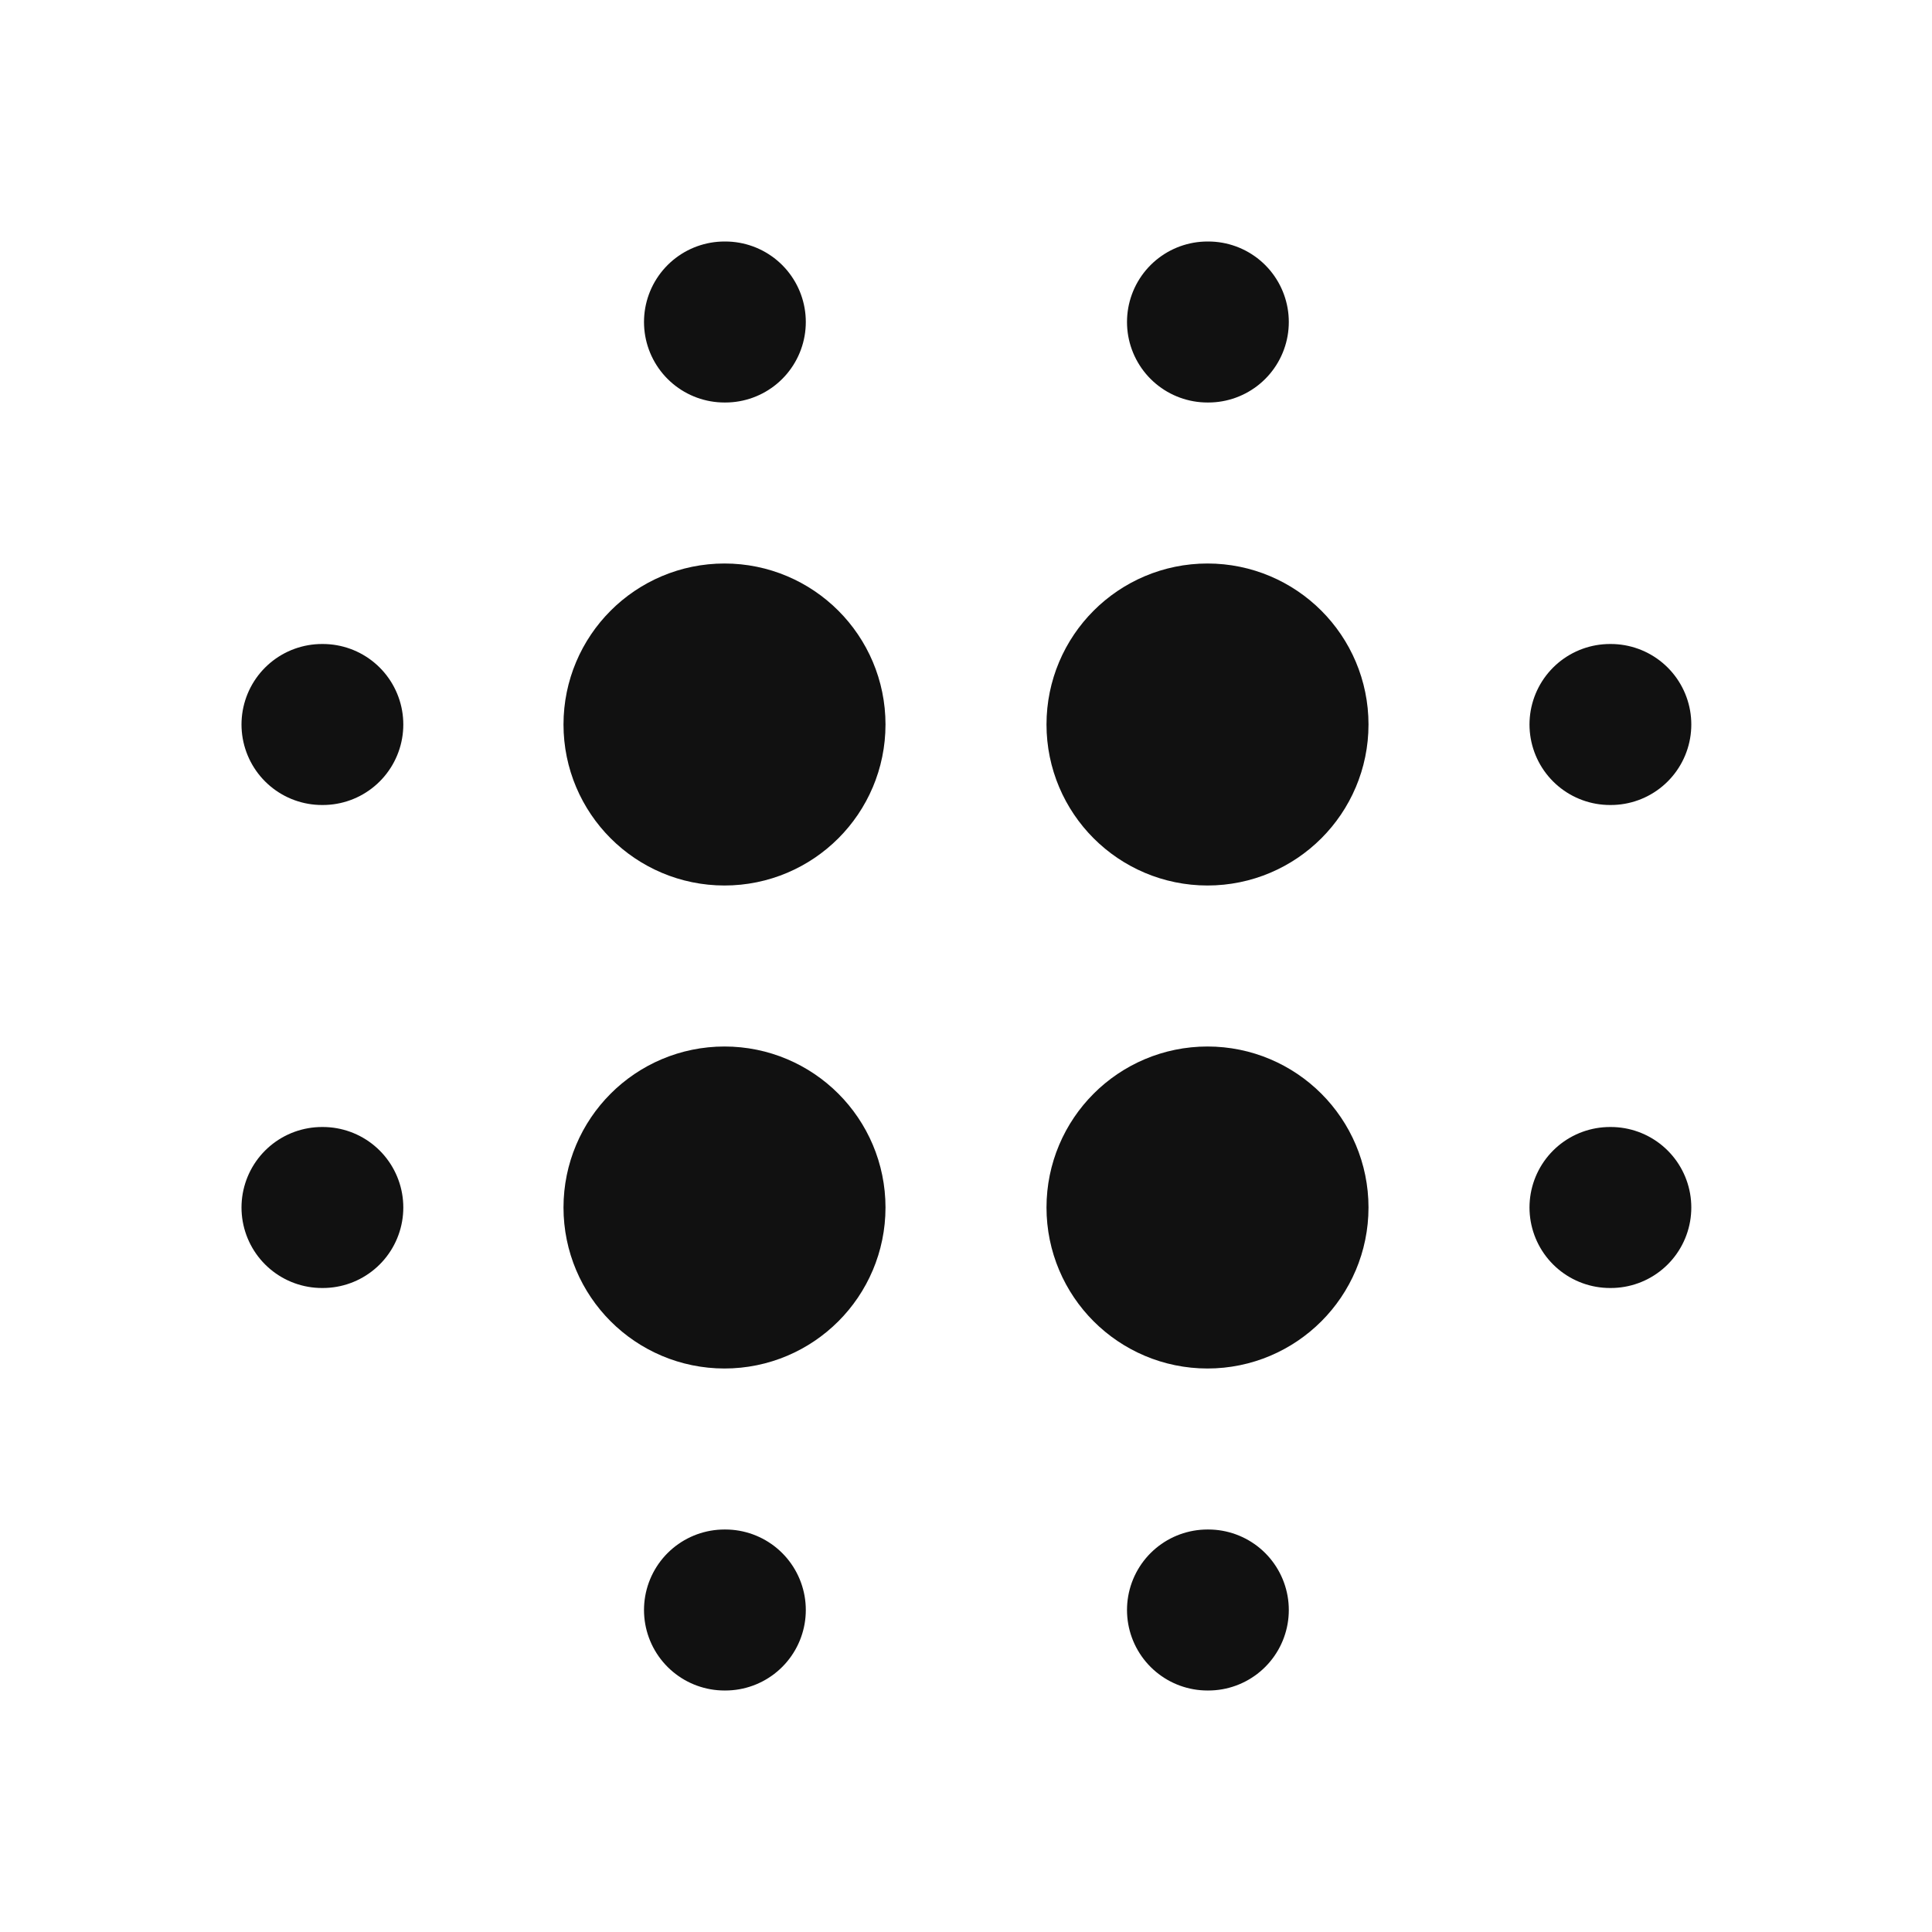 <svg width="24" height="24" viewBox="0 0 24 24" fill="none" xmlns="http://www.w3.org/2000/svg">
<path d="M9 10C9.552 10 10 9.552 10 9C10 8.448 9.552 8 9 8C8.448 8 8 8.448 8 9C8 9.552 8.448 10 9 10Z" stroke="#111111" stroke-width="2" stroke-linecap="round" stroke-linejoin="round"/>
<path d="M9 4H9.01" stroke="#111111" stroke-width="2" stroke-linecap="round"/>
<path d="M9 20H9.01" stroke="#111111" stroke-width="2" stroke-linecap="round"/>
<path d="M15 4H15.01" stroke="#111111" stroke-width="2" stroke-linecap="round"/>
<path d="M15 20H15.01" stroke="#111111" stroke-width="2" stroke-linecap="round"/>
<path d="M20 15H20.01" stroke="#111111" stroke-width="2" stroke-linecap="round"/>
<path d="M20 9H20.01" stroke="#111111" stroke-width="2" stroke-linecap="round"/>
<path d="M4 9H4.01" stroke="#111111" stroke-width="2" stroke-linecap="round"/>
<path d="M4 15H4.01" stroke="#111111" stroke-width="2" stroke-linecap="round"/>
<path d="M9 16C9.552 16 10 15.552 10 15C10 14.448 9.552 14 9 14C8.448 14 8 14.448 8 15C8 15.552 8.448 16 9 16Z" stroke="#111111" stroke-width="2" stroke-linecap="round" stroke-linejoin="round"/>
<path d="M15 10C15.552 10 16 9.552 16 9C16 8.448 15.552 8 15 8C14.448 8 14 8.448 14 9C14 9.552 14.448 10 15 10Z" stroke="#111111" stroke-width="2" stroke-linecap="round" stroke-linejoin="round"/>
<path d="M15 16C15.552 16 16 15.552 16 15C16 14.448 15.552 14 15 14C14.448 14 14 14.448 14 15C14 15.552 14.448 16 15 16Z" stroke="#111111" stroke-width="2" stroke-linecap="round" stroke-linejoin="round"/>
</svg>
